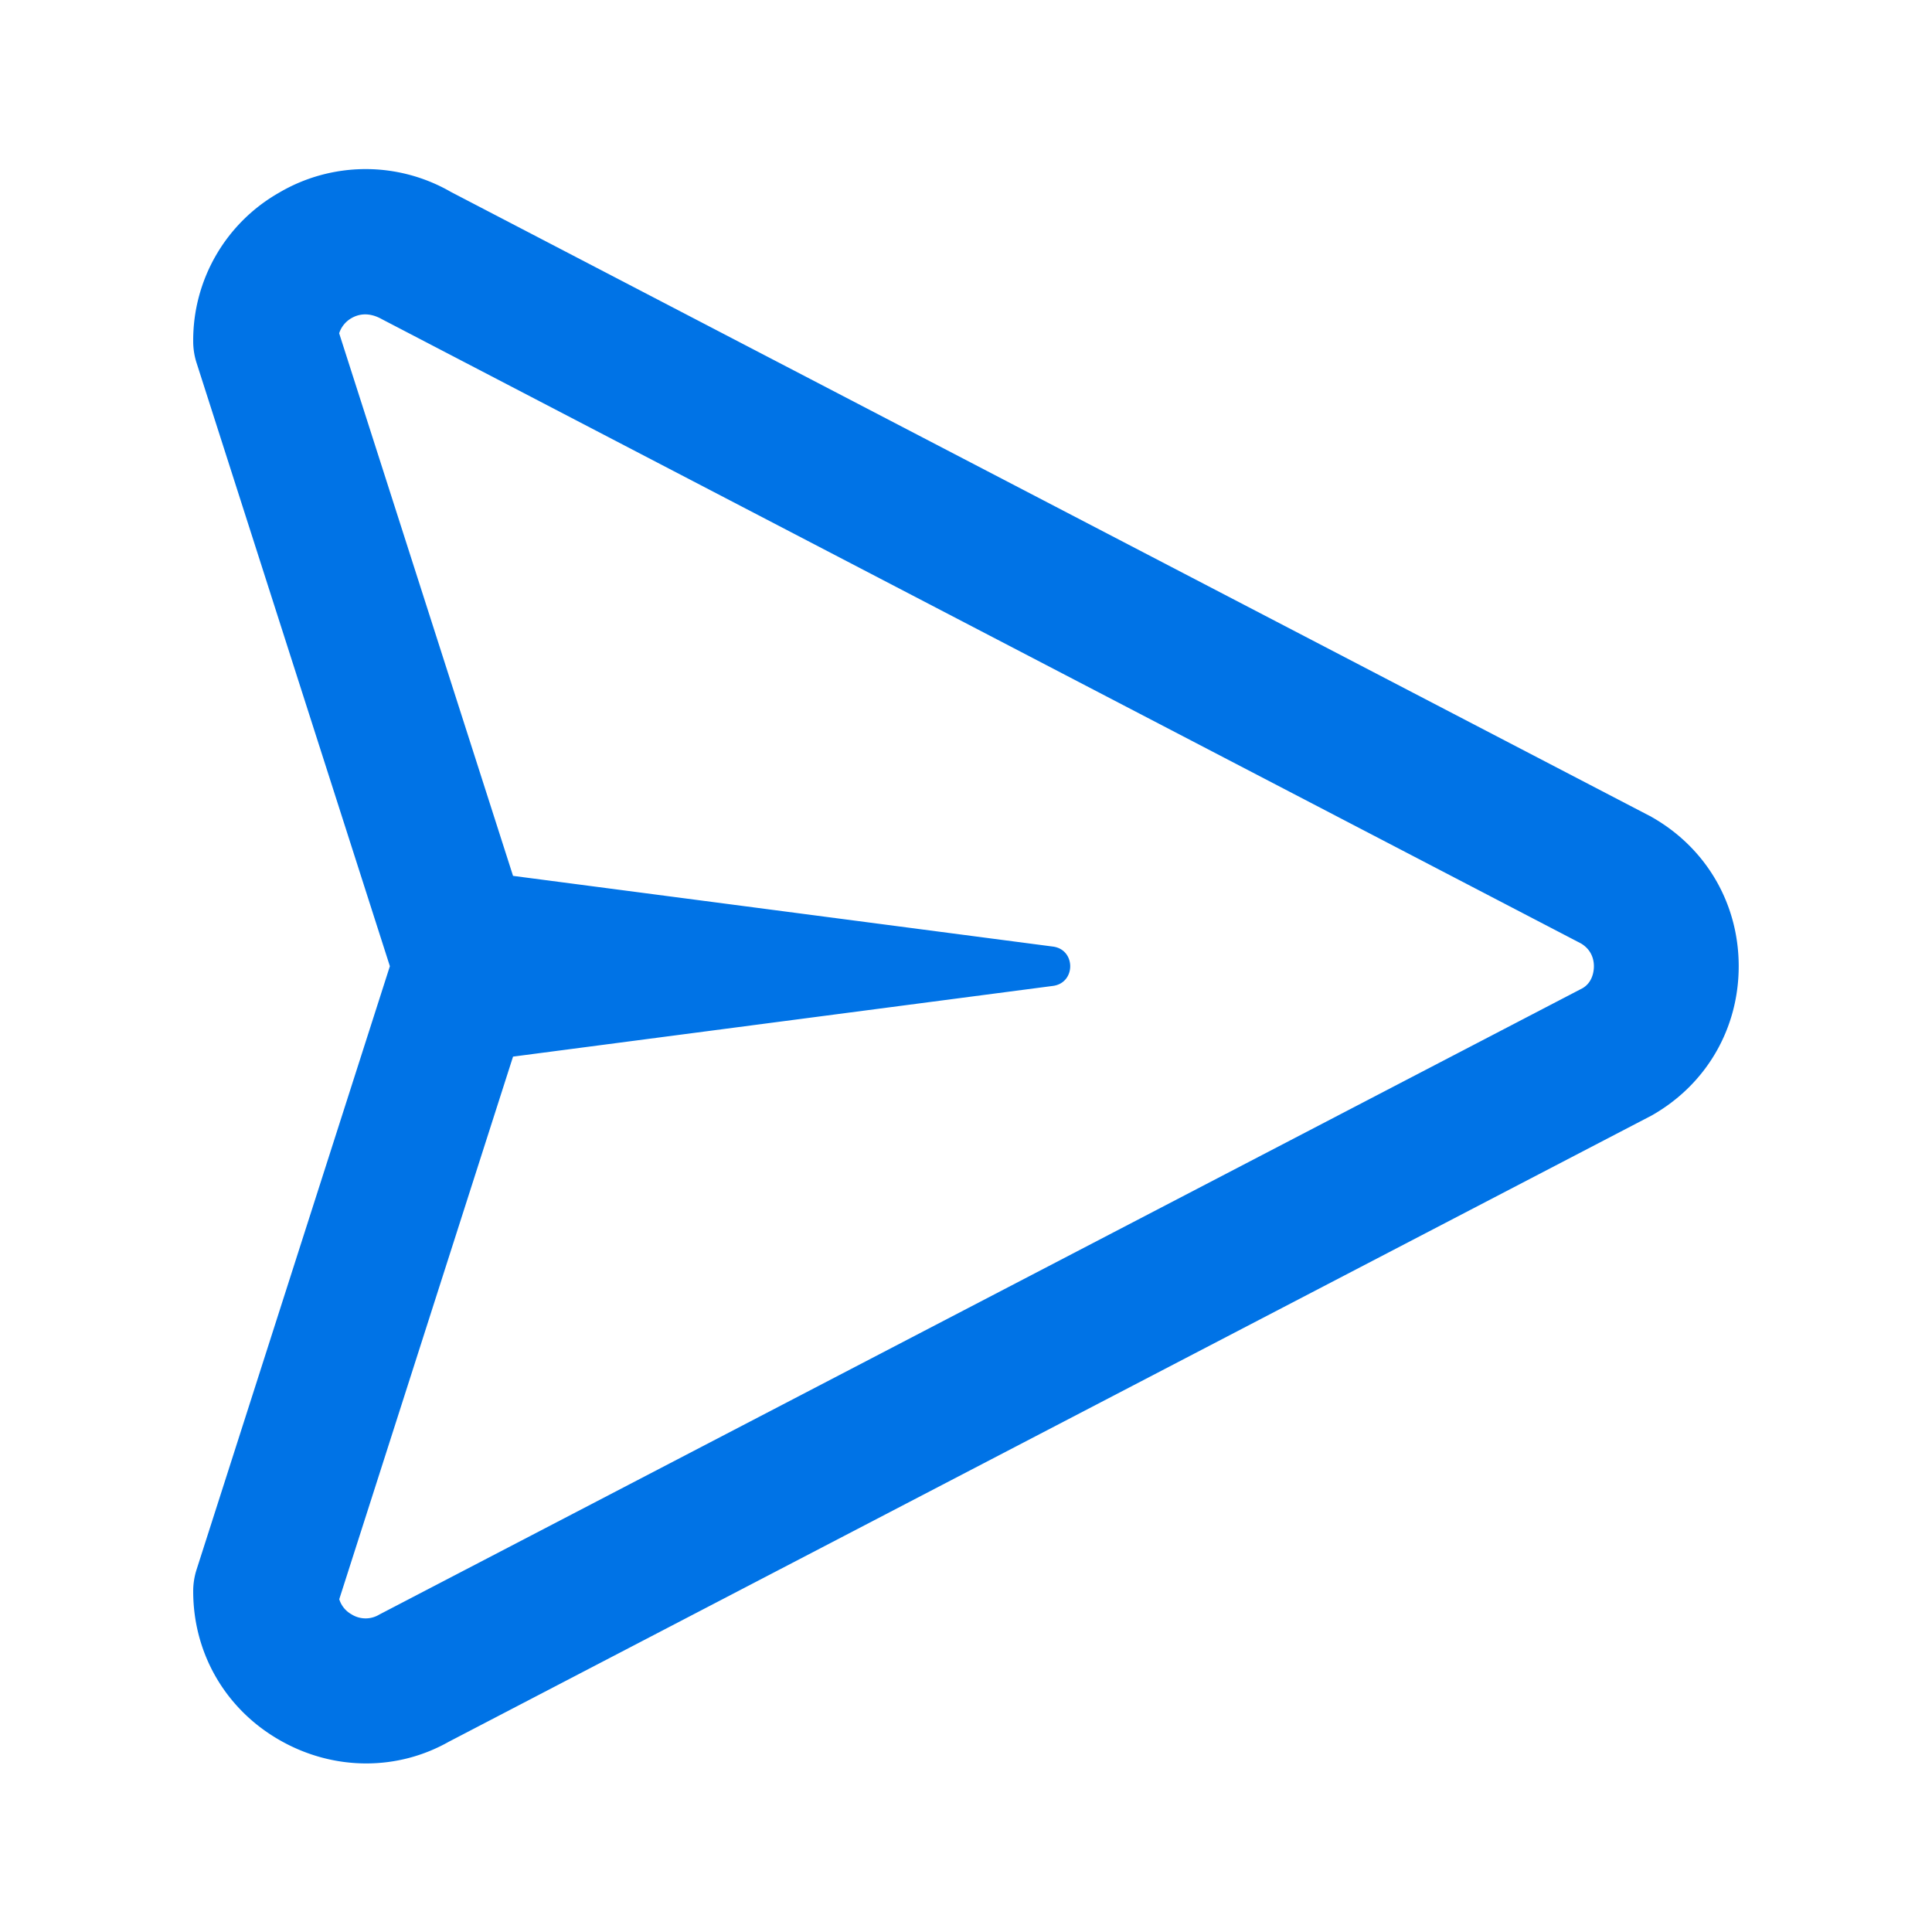 <svg xmlns="http://www.w3.org/2000/svg" viewBox="0 0 20 20"><path d="M16.382 10.23L3.928 16.713a.274.274 0 01-.29-.002.27.27 0 01-.126-.156l1.799-5.617 5.59-.732c.237-.032.237-.375 0-.407l-5.59-.732-1.8-5.617a.28.28 0 01.128-.157c.054-.031.163-.073.312.01l12.416 6.464c.116.07.133.177.133.235 0 .06-.018.17-.118.228m.717-1.772c-.008-.005-.016-.01-.024-.013L4.668 1.987a1.766 1.766 0 00-1.783.01A1.757 1.757 0 002 3.532a.73.73 0 00.036.228l2 6.242-2 6.243a.73.73 0 00-.036.228c0 .639.33 1.213.885 1.535.284.165.597.247.906.247.297 0 .59-.075.854-.224l12.454-6.484c.564-.32.9-.897.9-1.545 0-.647-.336-1.224-.9-1.544" fill="#0073e6" fill-rule="nonzero"/></svg>